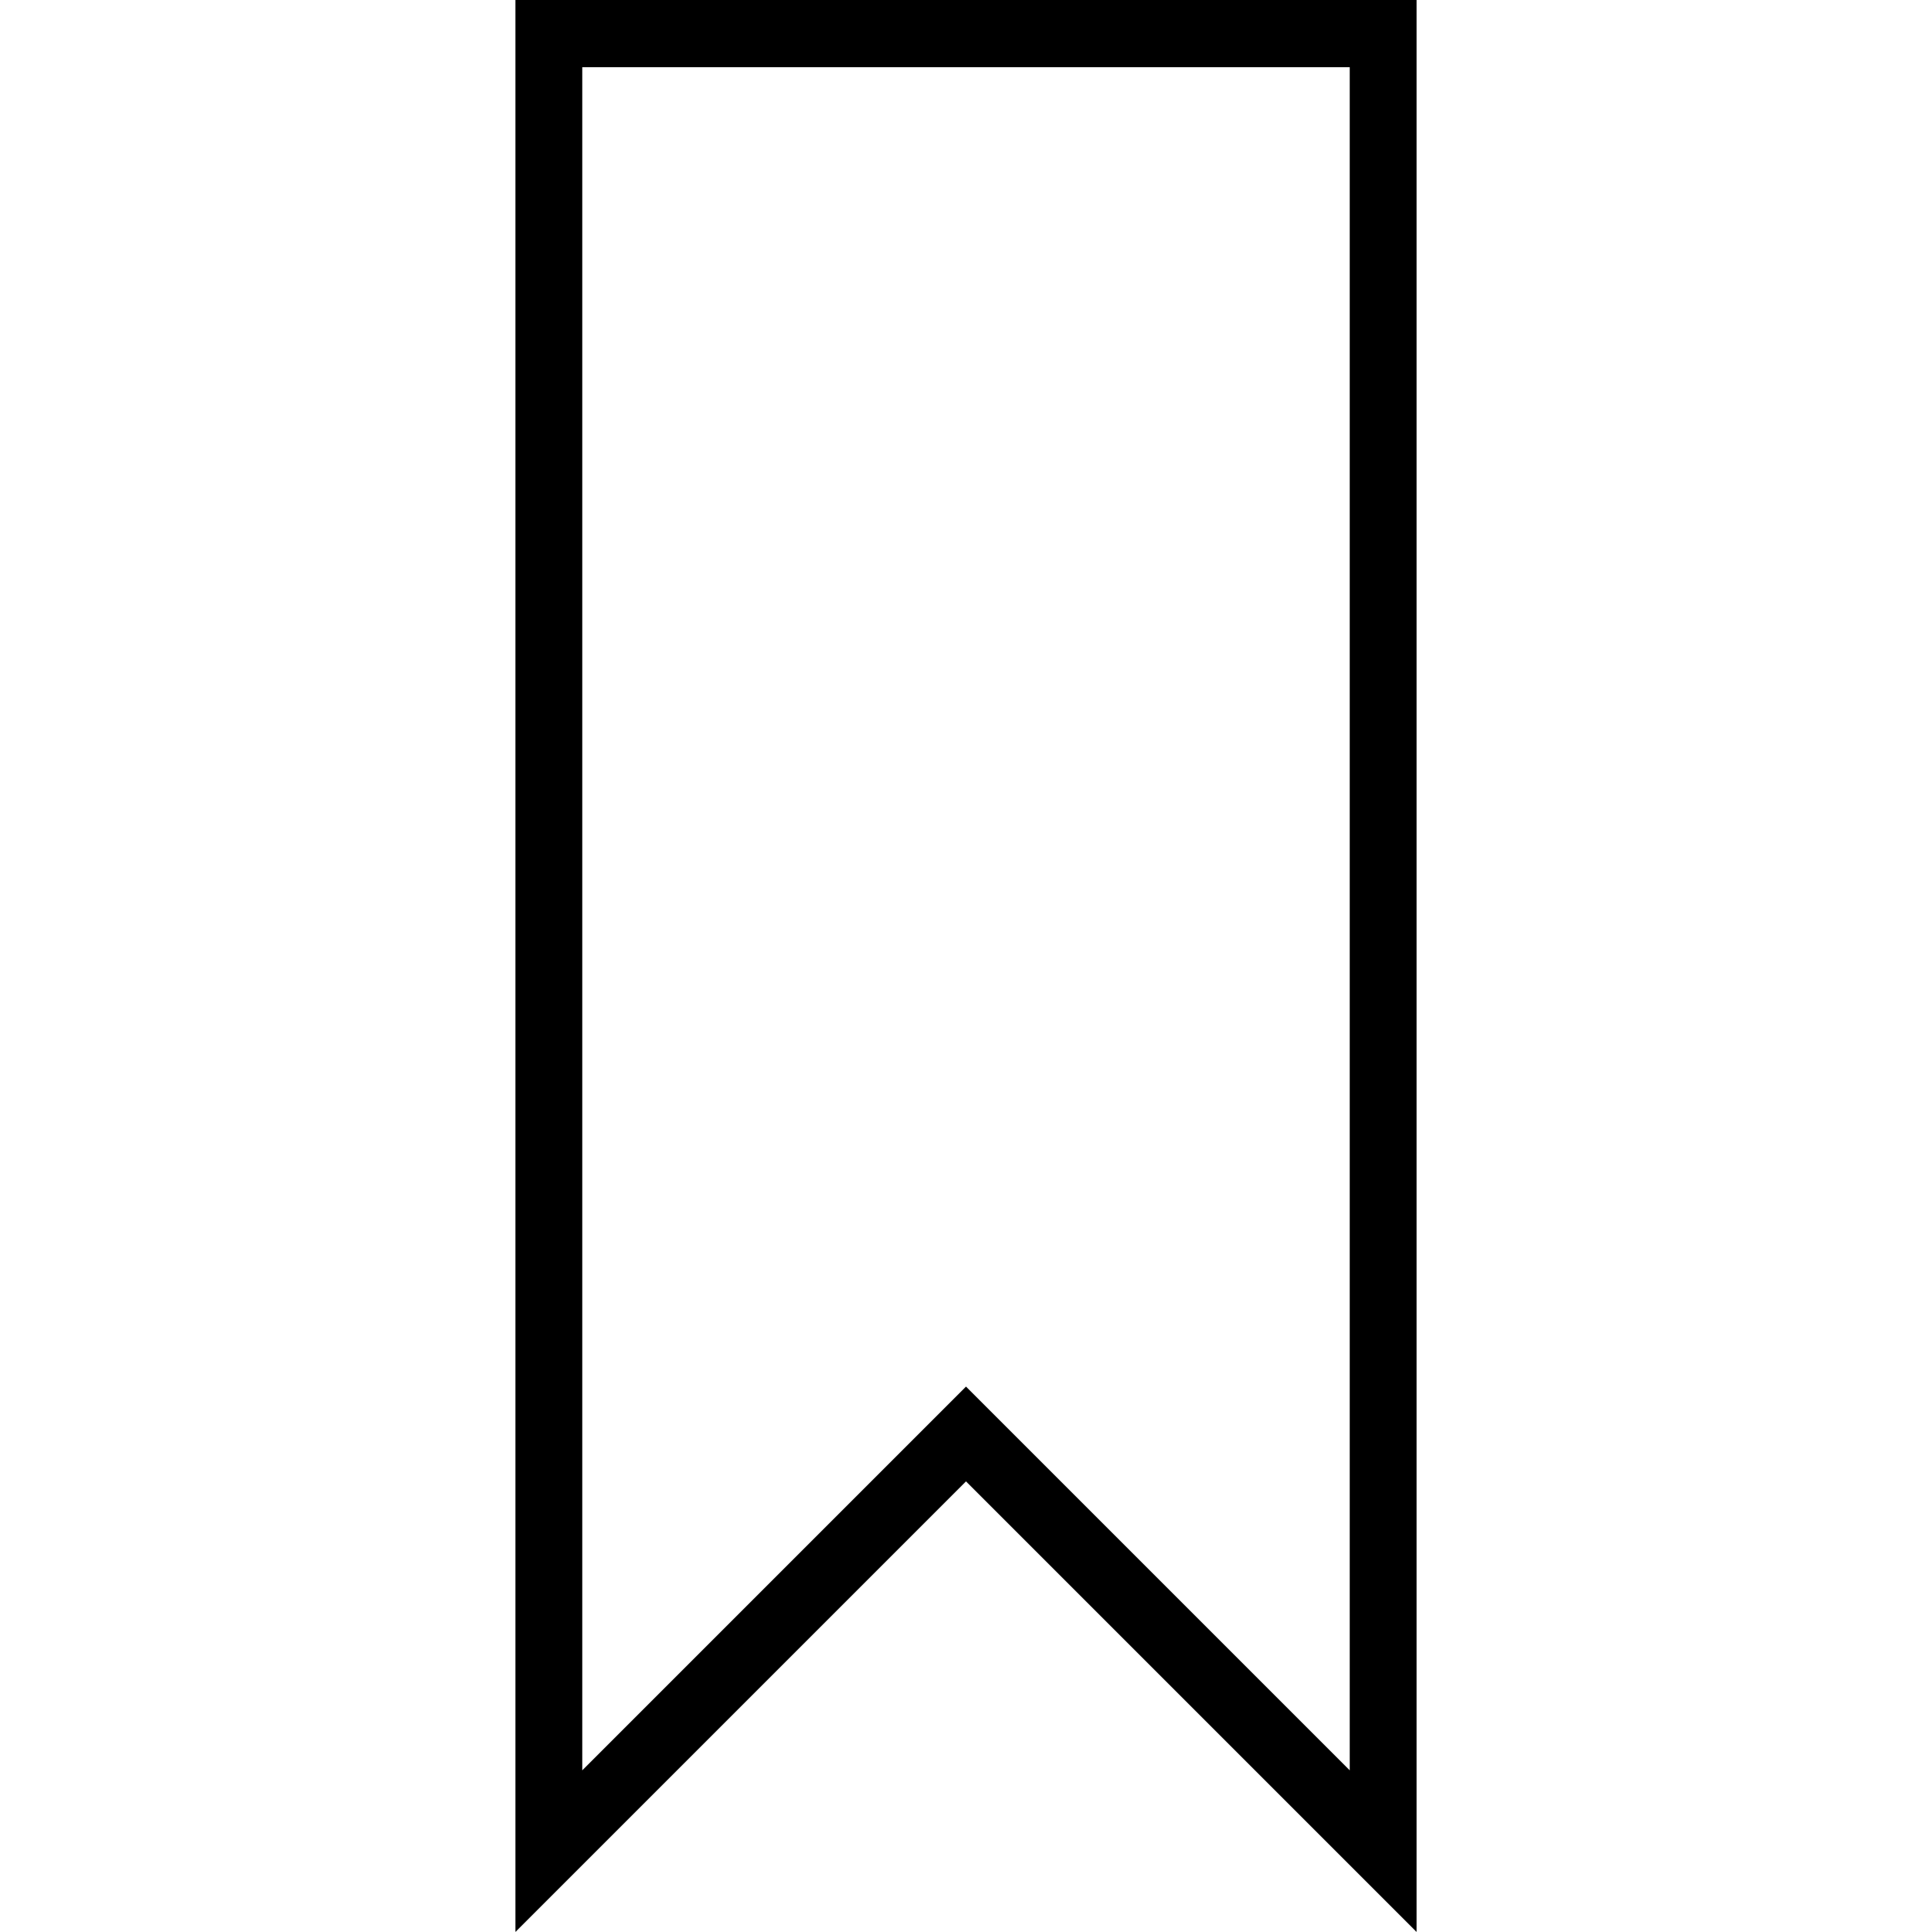 <svg id="Ebene_1" data-name="Ebene 1" xmlns="http://www.w3.org/2000/svg" viewBox="0 0 65 65"><title>CarPooling_Icona</title><path d="M47.66,65,32.5,49.84,17.34,65V0H47.66ZM32.5,46.65,45.41,59.56V2.26H19.59v57.3Z"/></svg>